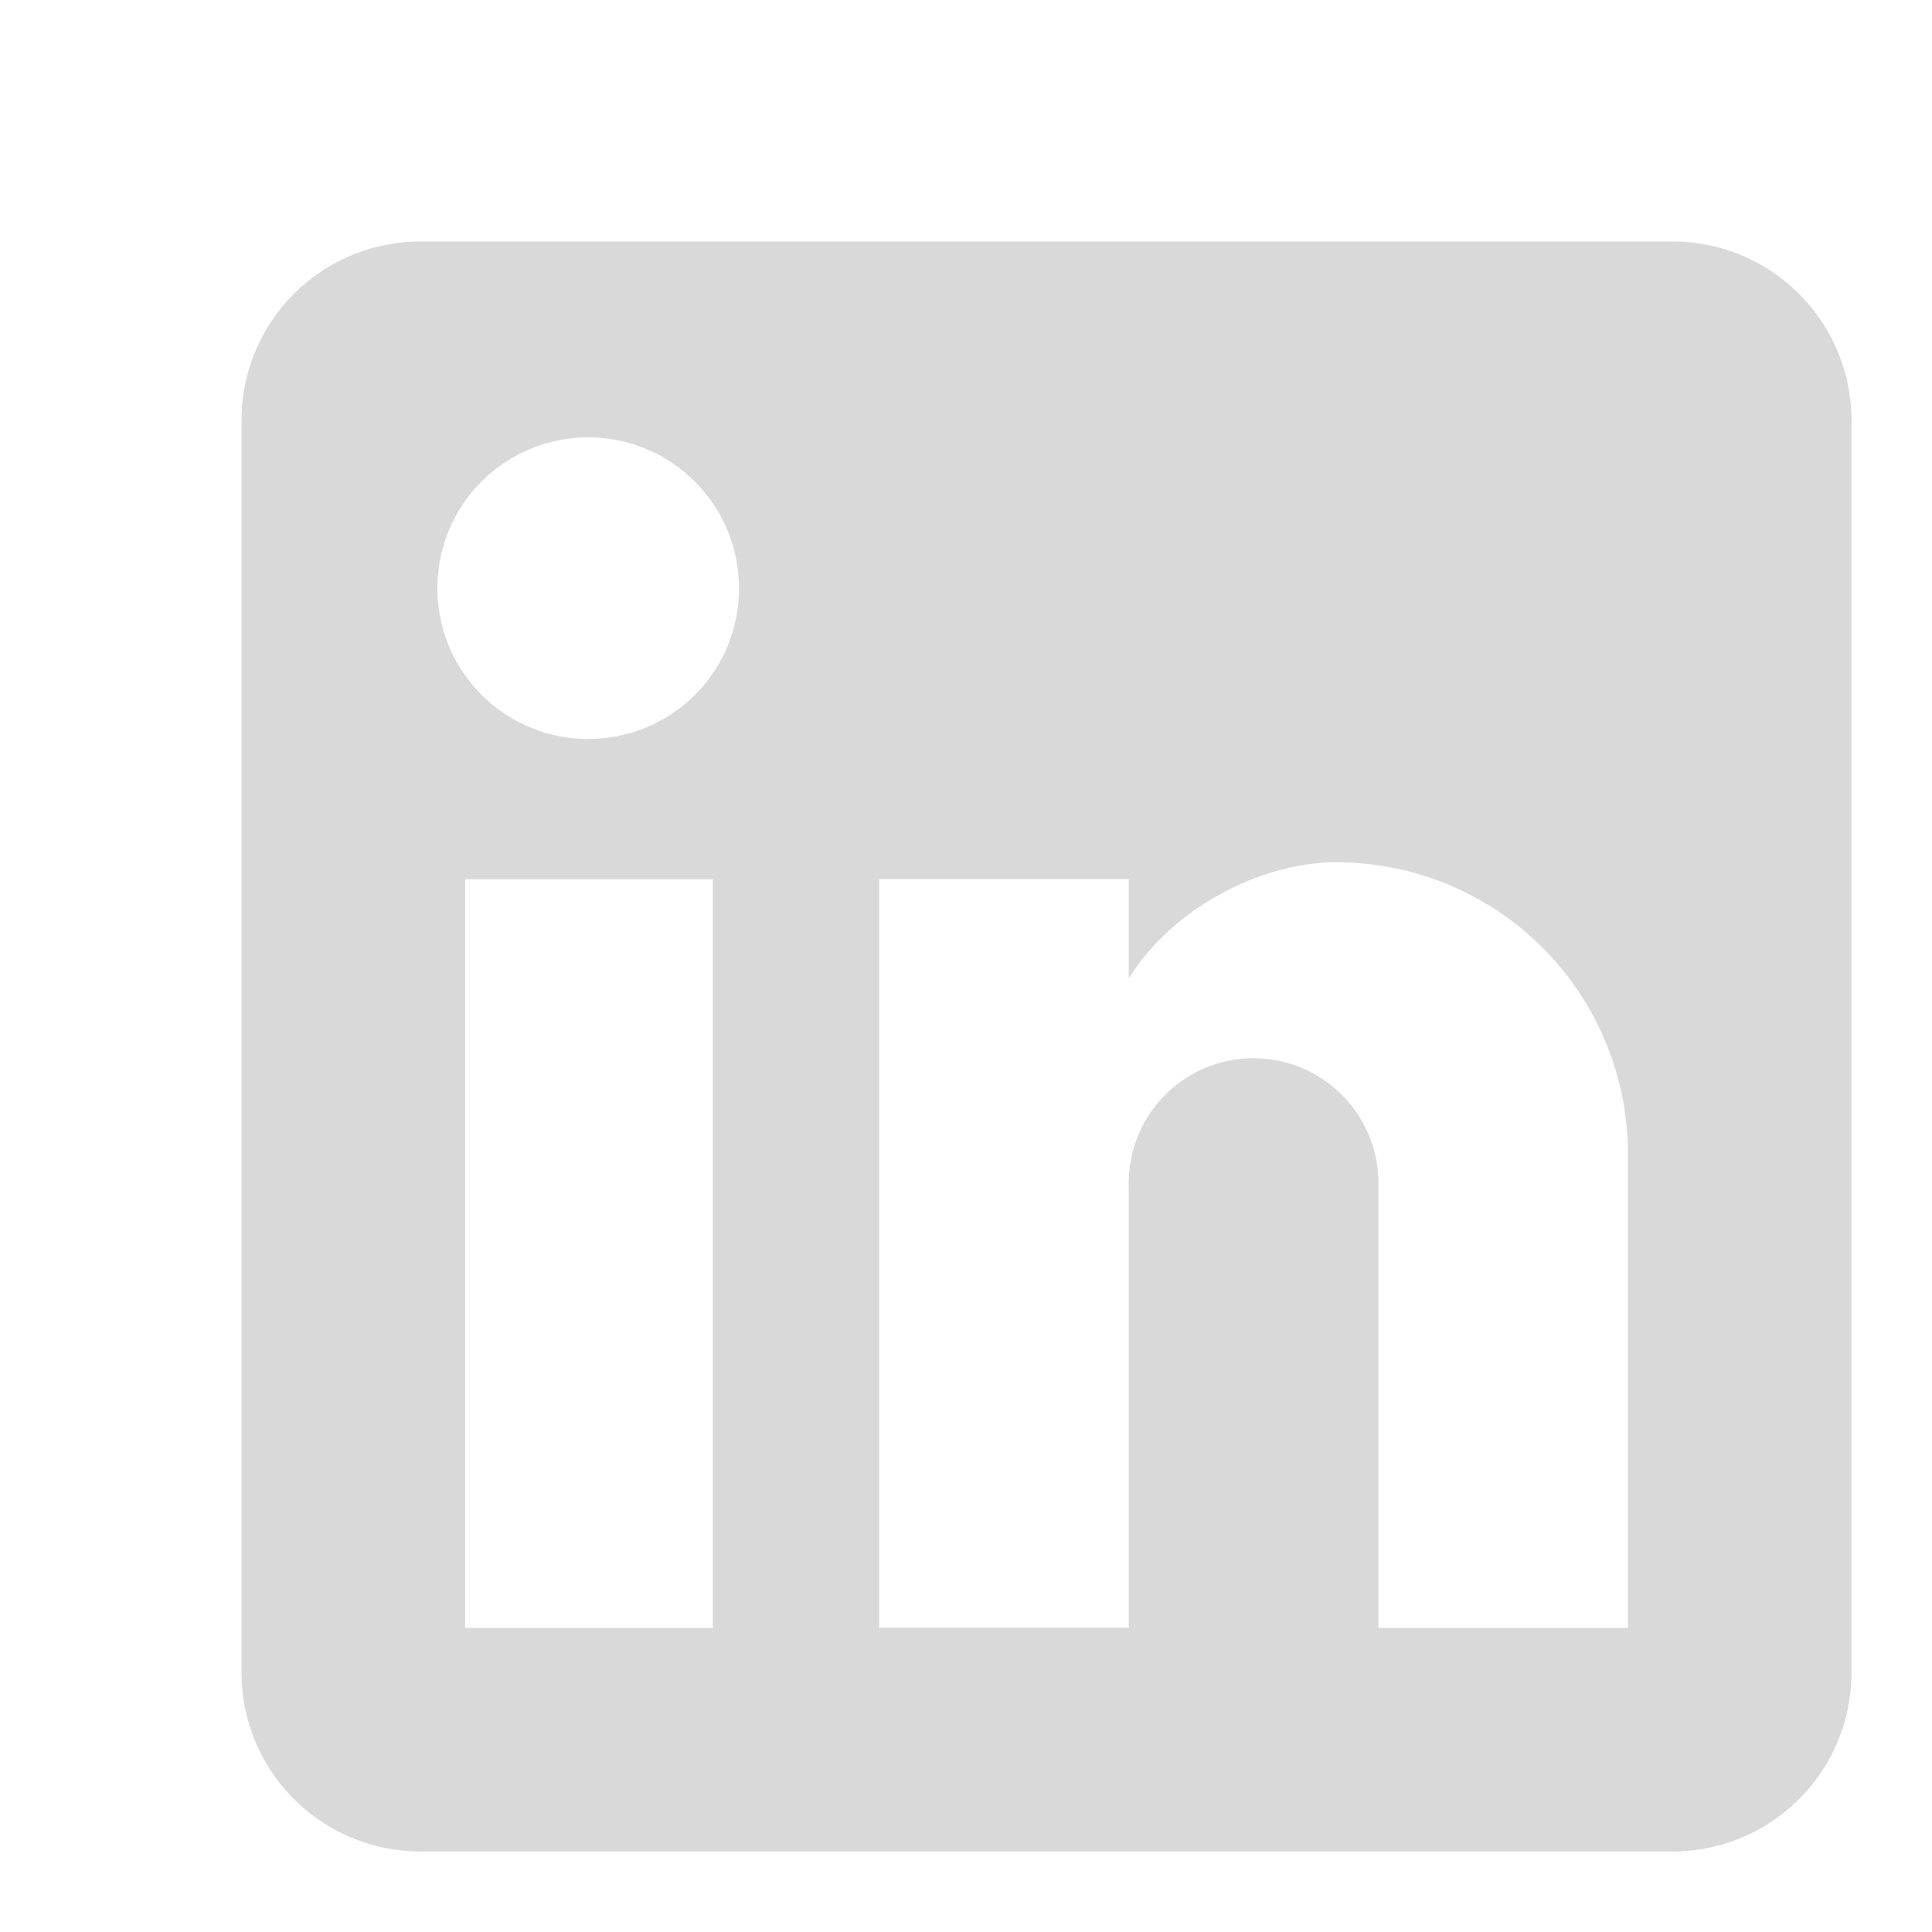 <svg width="16" height="16" fill="none" xmlns="http://www.w3.org/2000/svg"><path d="M13.852 2a1.481 1.481 0 0 1 1.481 1.481v10.37a1.481 1.481 0 0 1-1.481 1.482H3.482A1.482 1.482 0 0 1 2 13.852V3.482A1.481 1.481 0 0 1 3.481 2h10.37Zm-.37 11.482V9.556a2.415 2.415 0 0 0-2.415-2.415c-.63 0-1.363.385-1.719.963V7.28H7.281v6.2h2.067V9.83a1.034 1.034 0 1 1 2.067 0v3.652h2.067ZM4.873 6.119A1.244 1.244 0 0 0 6.12 4.874 1.249 1.249 0 1 0 4.874 6.12Zm1.03 7.363v-6.2H3.852v6.2h2.052Z" fill="#D9D9D9"/></svg>